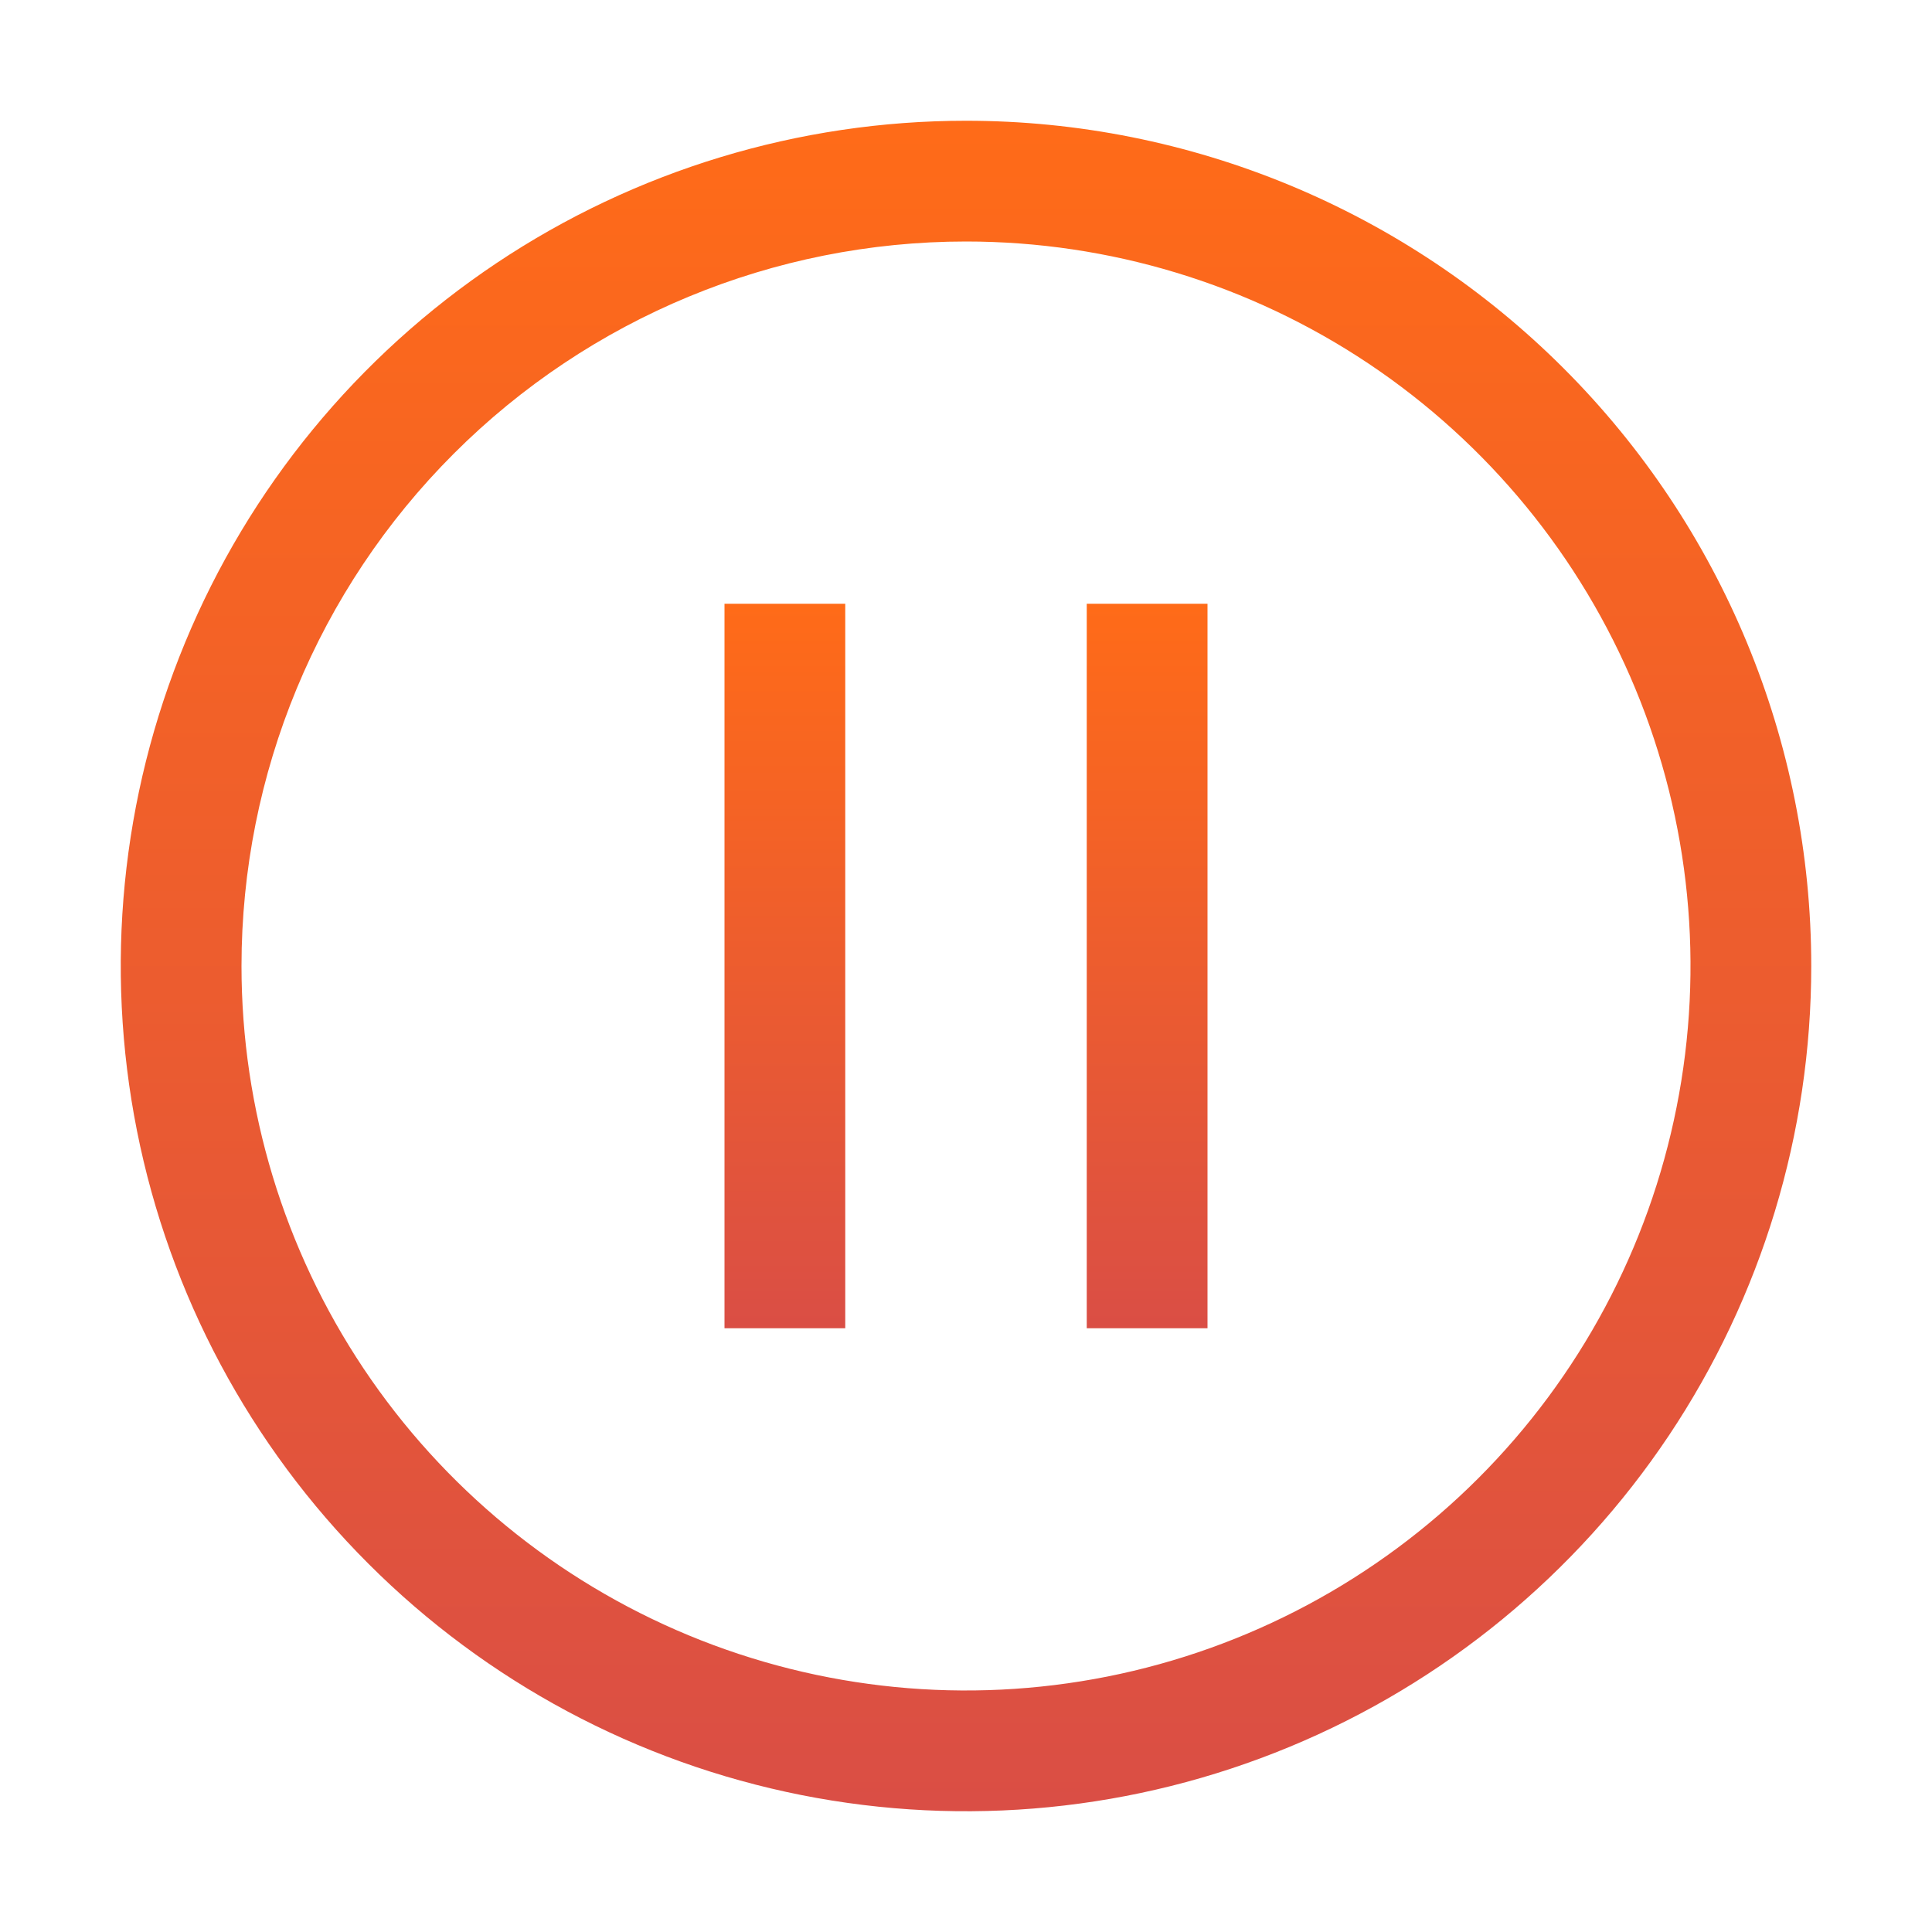 <svg width="32" height="32" viewBox="0 0 32 32" fill="none" xmlns="http://www.w3.org/2000/svg">
<path d="M14 10H12V22H14V10ZM20 10H18V22H20V10Z" fill="url(#paint0_linear_4370_17295)"/>
<path d="M16 4C18.373 4 20.694 4.704 22.667 6.022C24.64 7.341 26.178 9.215 27.087 11.408C27.995 13.601 28.233 16.013 27.769 18.341C27.306 20.669 26.163 22.807 24.485 24.485C22.807 26.163 20.669 27.306 18.341 27.769C16.013 28.232 13.601 27.995 11.408 27.087C9.215 26.178 7.341 24.64 6.022 22.667C4.704 20.694 4 18.373 4 16C4 12.817 5.264 9.765 7.515 7.515C9.765 5.264 12.817 4 16 4ZM16 2C13.231 2 10.524 2.821 8.222 4.359C5.92 5.898 4.125 8.084 3.066 10.642C2.006 13.201 1.729 16.015 2.269 18.731C2.809 21.447 4.143 23.942 6.101 25.899C8.058 27.857 10.553 29.191 13.269 29.731C15.985 30.271 18.799 29.994 21.358 28.934C23.916 27.875 26.102 26.08 27.641 23.778C29.179 21.476 30 18.769 30 16C30 12.287 28.525 8.726 25.899 6.101C23.274 3.475 19.713 2 16 2Z" fill="url(#paint1_linear_4370_17295)"/>
<defs>
<linearGradient id="paint0_linear_4370_17295" x1="16" y1="10" x2="16" y2="22" gradientUnits="userSpaceOnUse">
<stop stop-color="#FF6B18"/>
<stop offset="1" stop-color="#DA4E45"/>
</linearGradient>
<linearGradient id="paint1_linear_4370_17295" x1="16" y1="2" x2="16" y2="30" gradientUnits="userSpaceOnUse">
<stop stop-color="#FF6B18"/>
<stop offset="1" stop-color="#DA4E45"/>
</linearGradient>
</defs>
</svg>
